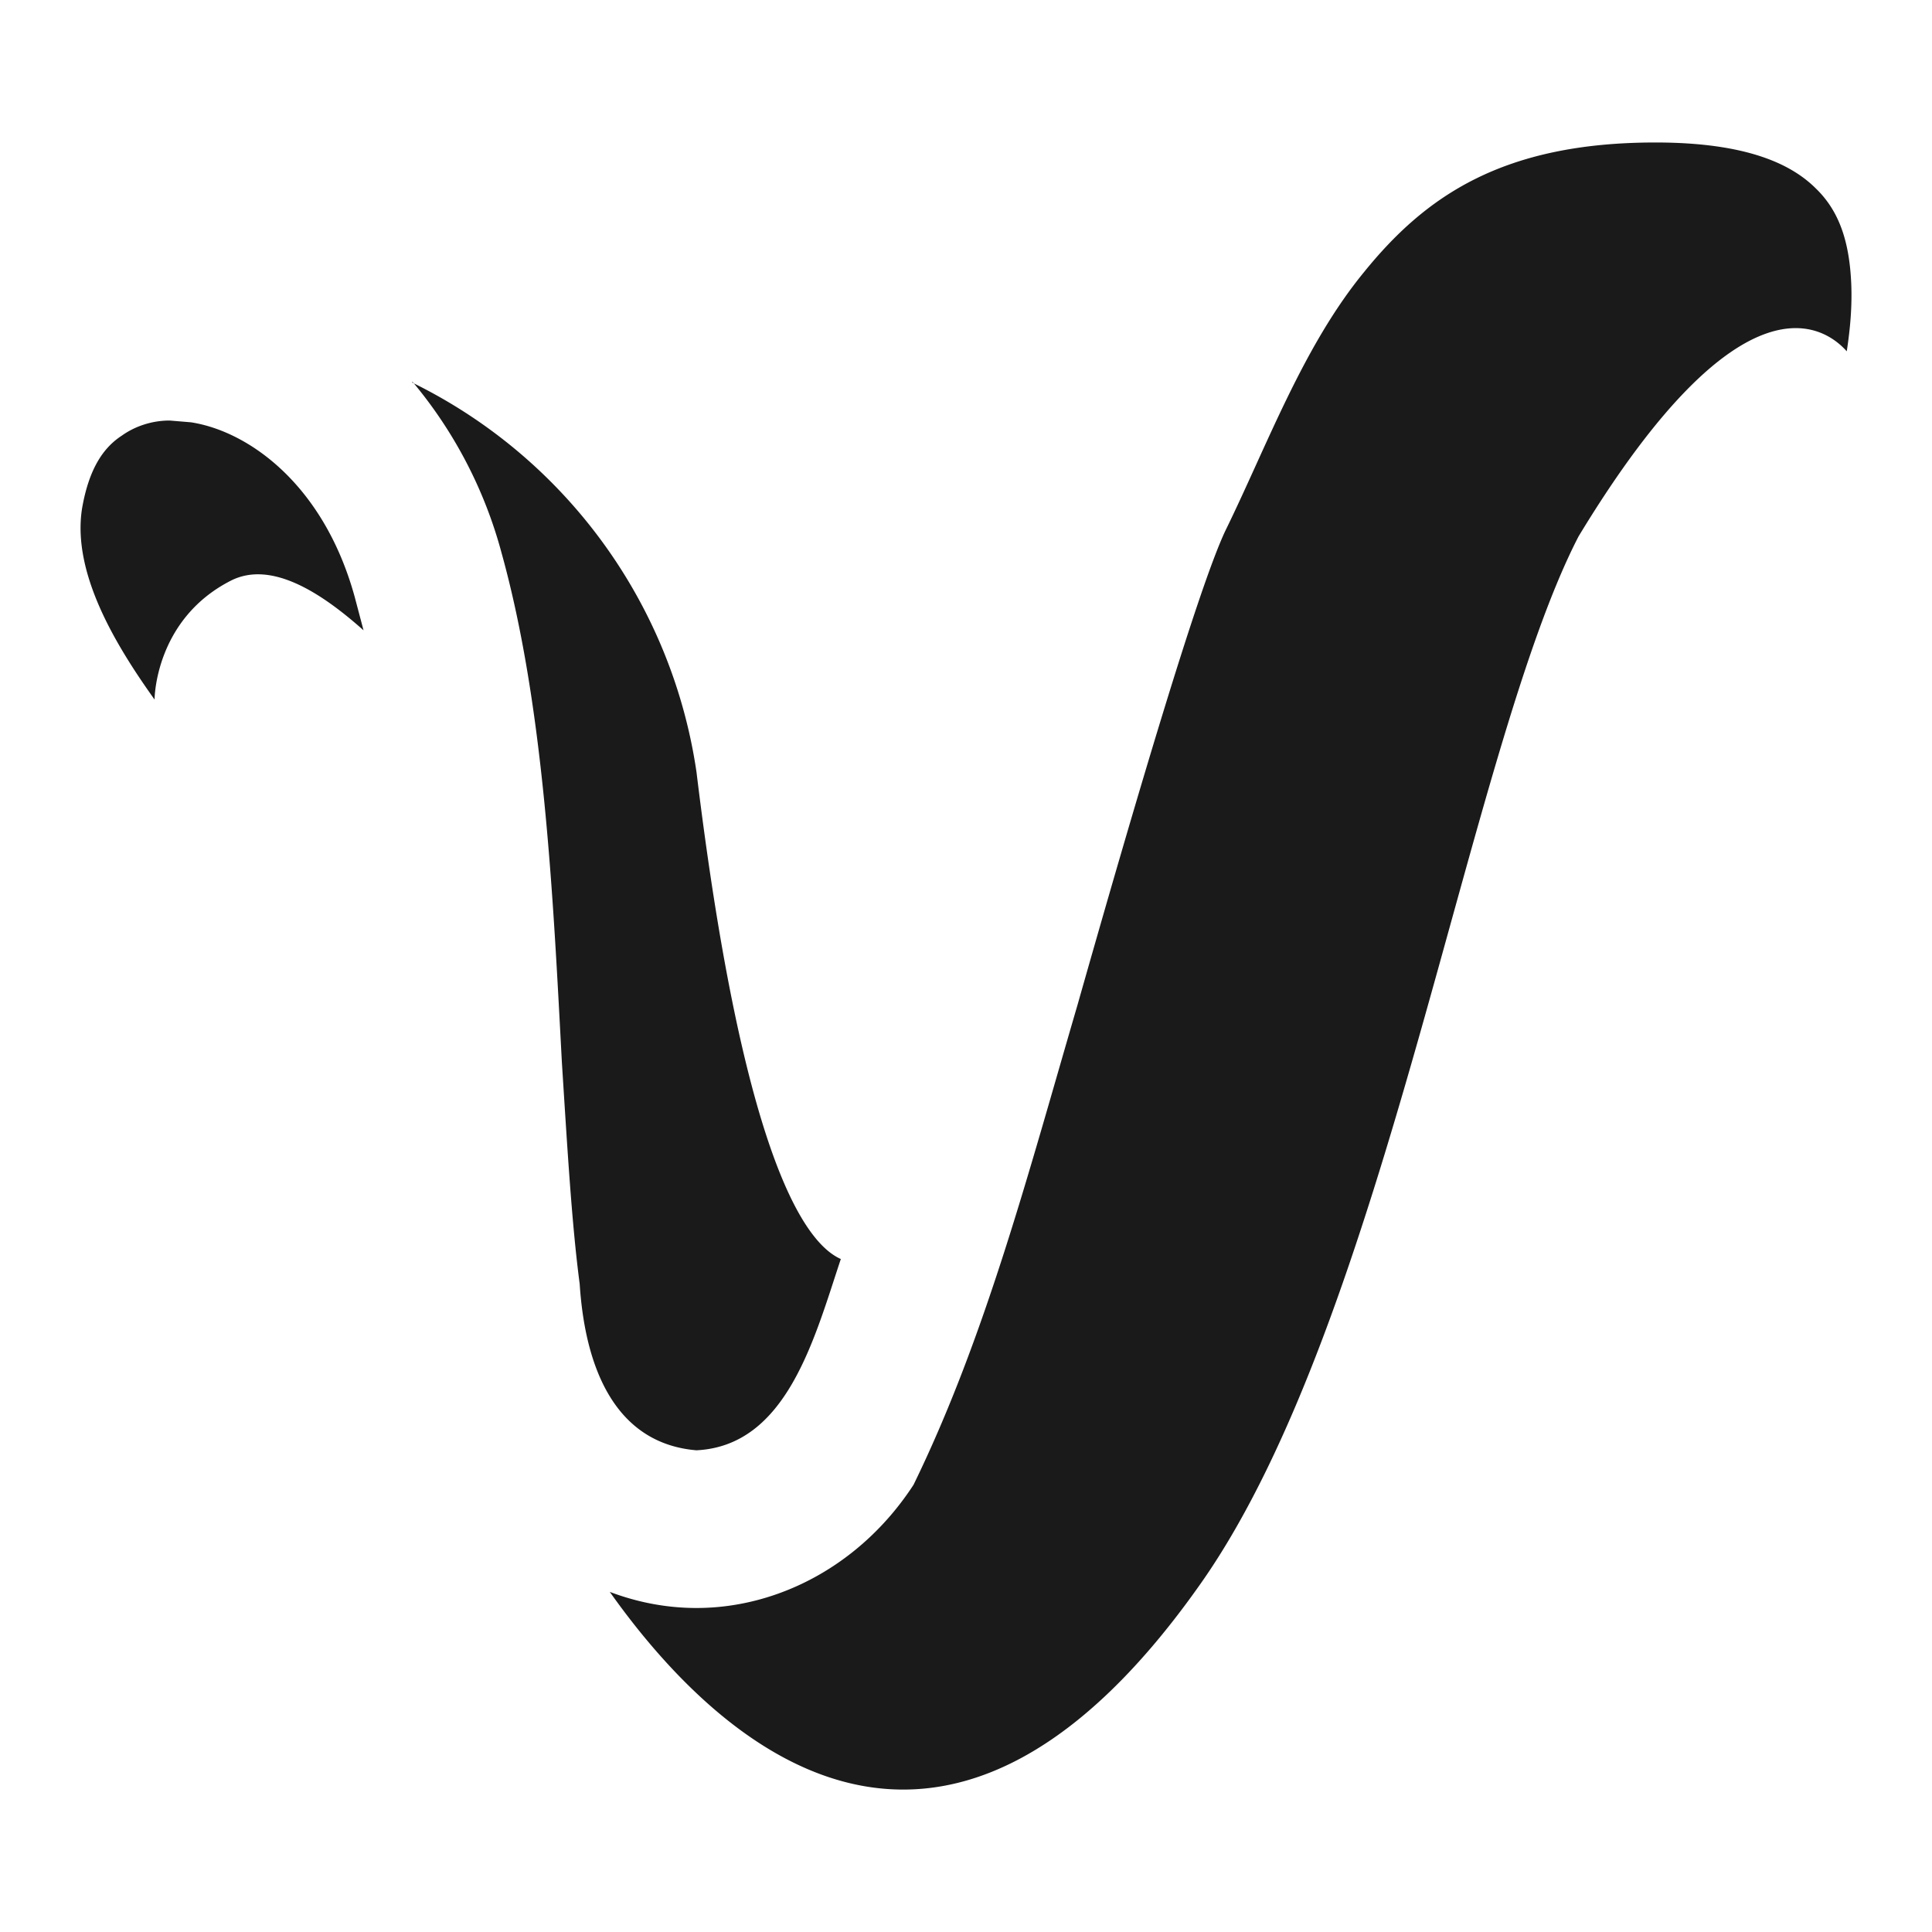 <?xml version="1.0" encoding="UTF-8" standalone="no"?>
<svg
   xmlns:dc="http://purl.org/dc/elements/1.1/"
   xmlns:cc="http://creativecommons.org/ns#"
   xmlns:rdf="http://www.w3.org/1999/02/22-rdf-syntax-ns#"
   xmlns:svg="http://www.w3.org/2000/svg"
   xmlns="http://www.w3.org/2000/svg"
   xmlns:sodipodi="http://sodipodi.sourceforge.net/DTD/sodipodi-0.dtd"
   xmlns:inkscape="http://www.inkscape.org/namespaces/inkscape"
   width="24"
   height="24"
   version="1"
   id="svg11"
   sodipodi:docname="text-x-vala.svg"
   inkscape:version="0.92.4 (5da689c313, 2019-01-14)">
  <sodipodi:namedview
     pagecolor="#ffffff"
     bordercolor="#666666"
     borderopacity="1"
     objecttolerance="10"
     gridtolerance="10"
     guidetolerance="10"
     inkscape:pageopacity="0"
     inkscape:pageshadow="2"
     inkscape:window-width="1112"
     inkscape:window-height="480"
     id="namedview13"
     showgrid="false"
     inkscape:zoom="9.8333333"
     inkscape:cx="1.0677966"
     inkscape:cy="12"
     inkscape:window-x="0"
     inkscape:window-y="25"
     inkscape:window-maximized="0"
     inkscape:current-layer="svg11" />
  <defs
     id="defs7">
    <linearGradient
       id="a">
      <stop
         offset="0"
         id="stop2" />
      <stop
         offset="1"
         stop-color="#010000"
         stop-opacity="0"
         id="stop4" />
    </linearGradient>
  </defs>
  <path
     d="m 20.565,1.77 c -1.903,0 -2.86,0.672 -3.618,1.607 -0.76,0.924 -1.21,2.166 -1.728,3.222 -0.34,0.726 -1.122,3.377 -1.837,5.896 -0.605,2.068 -1.143,4.125 -2.034,5.95 -0.638,0.98 -1.662,1.53 -2.696,1.53 -0.363,0 -0.725,-0.067 -1.077,-0.2 1.232,1.739 4.059,4.589 7.359,-0.13 2.288,-3.278 3.31,-10.341 4.675,-12.981 2.046,-3.377 3.079,-2.585 3.332,-2.3 0.044,-0.285 0.067,-0.56 0.056,-0.835 C 22.975,3.012 22.853,2.627 22.557,2.341 22.259,2.044 21.709,1.77 20.565,1.77 Z M 5.122,4.739 v 0.013 a 6.424,6.424 0 0 1 0.019,0.01 5.544,5.544 0 0 0 -0.02,-0.023 z m 0.019,0.023 a 5.544,5.544 0 0 1 1.091,2.112 c 0.528,1.903 0.638,4.257 0.748,6.325 0.066,1.034 0.122,2.002 0.221,2.75 0.077,1.188 0.527,1.99 1.45,2.067 C 9.774,17.961 10.115,16.63 10.445,15.64 9.95,15.42 9.213,14.21 8.652,9.59 A 6.424,6.424 0 0 0 5.14,4.762 Z M 2.107,5.224 c -0.23,0 -0.439,0.077 -0.593,0.187 -0.22,0.143 -0.408,0.396 -0.496,0.913 -0.12,0.792 0.407,1.673 0.902,2.366 0,0 0,-0.992 0.946,-1.476 C 3.383,6.95 4.021,7.39 4.516,7.83 L 4.406,7.414 C 4.021,6.017 3.086,5.356 2.372,5.246 Z"
     id="path9"
     inkscape:connector-curvature="0"
     style="fill:#1a1a1a" />
</svg>

